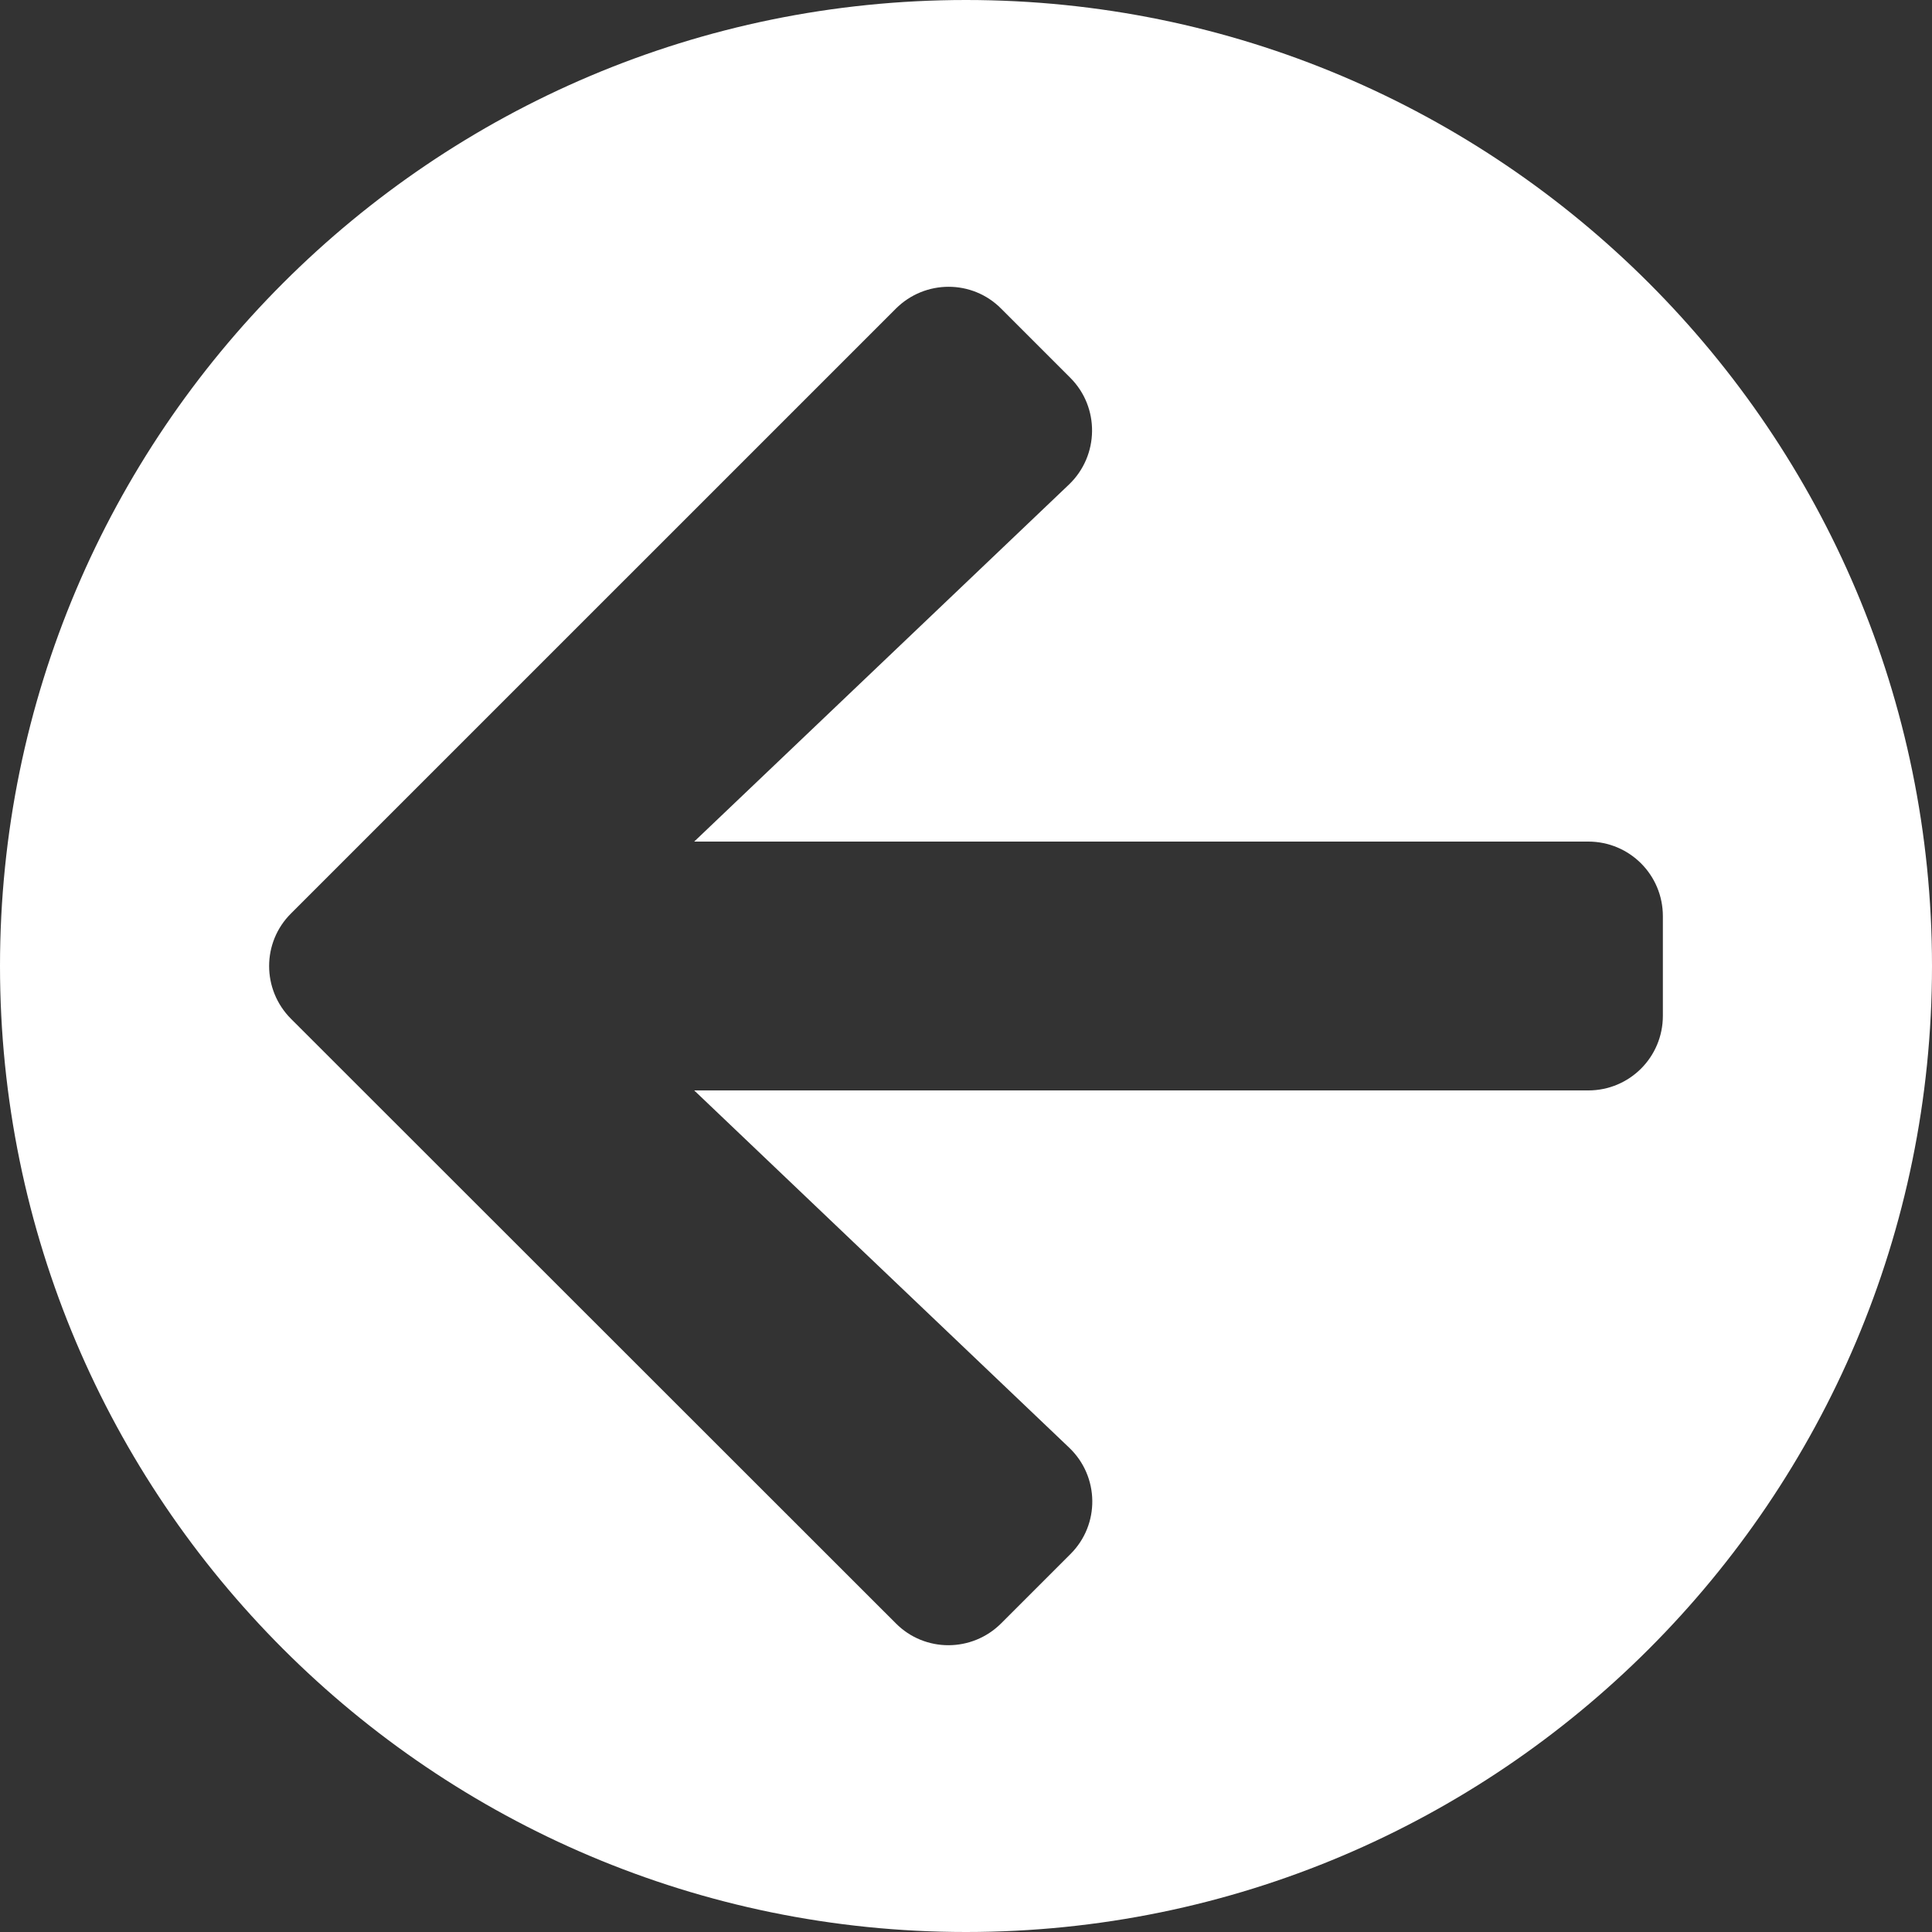 <?xml version="1.0" encoding="UTF-8" standalone="no"?>
<!DOCTYPE svg PUBLIC "-//W3C//DTD SVG 1.1//EN" "http://www.w3.org/Graphics/SVG/1.1/DTD/svg11.dtd">
<svg width="100%" height="100%" viewBox="0 0 512 512" version="1.1" xmlns="http://www.w3.org/2000/svg" xmlns:xlink="http://www.w3.org/1999/xlink" xml:space="preserve" xmlns:serif="http://www.serif.com/" style="fill-rule:evenodd;clip-rule:evenodd;stroke-linejoin:round;stroke-miterlimit:2;">
    <rect x="0" y="0" width="512" height="512" fill="#333333" stroke="none"/>
    <g transform="matrix(1,0,0,1,32,0)">
        <path d="M224,0C365.29,0 480,114.71 480,256C480,397.29 365.29,512 224,512C82.71,512 -32,397.29 -32,256C-32,114.71 82.71,0 224,0ZM251.637,411.888L233.336,430.188C225.587,437.937 213.057,437.937 205.39,430.188L45.133,270.014C37.384,262.265 37.384,249.735 45.133,242.068L205.39,81.812C213.139,74.063 225.669,74.063 233.336,81.812L251.637,100.113C259.468,107.944 259.303,120.722 251.307,128.388L151.971,223.026L388.894,223.026C399.858,223.026 408.678,231.846 408.678,242.81L408.678,269.19C408.678,280.154 399.858,288.975 388.894,288.975L151.971,288.975L251.307,383.612C259.386,391.278 259.551,404.056 251.637,411.888Z" style="fill:white;"/>
    </g>
</svg>